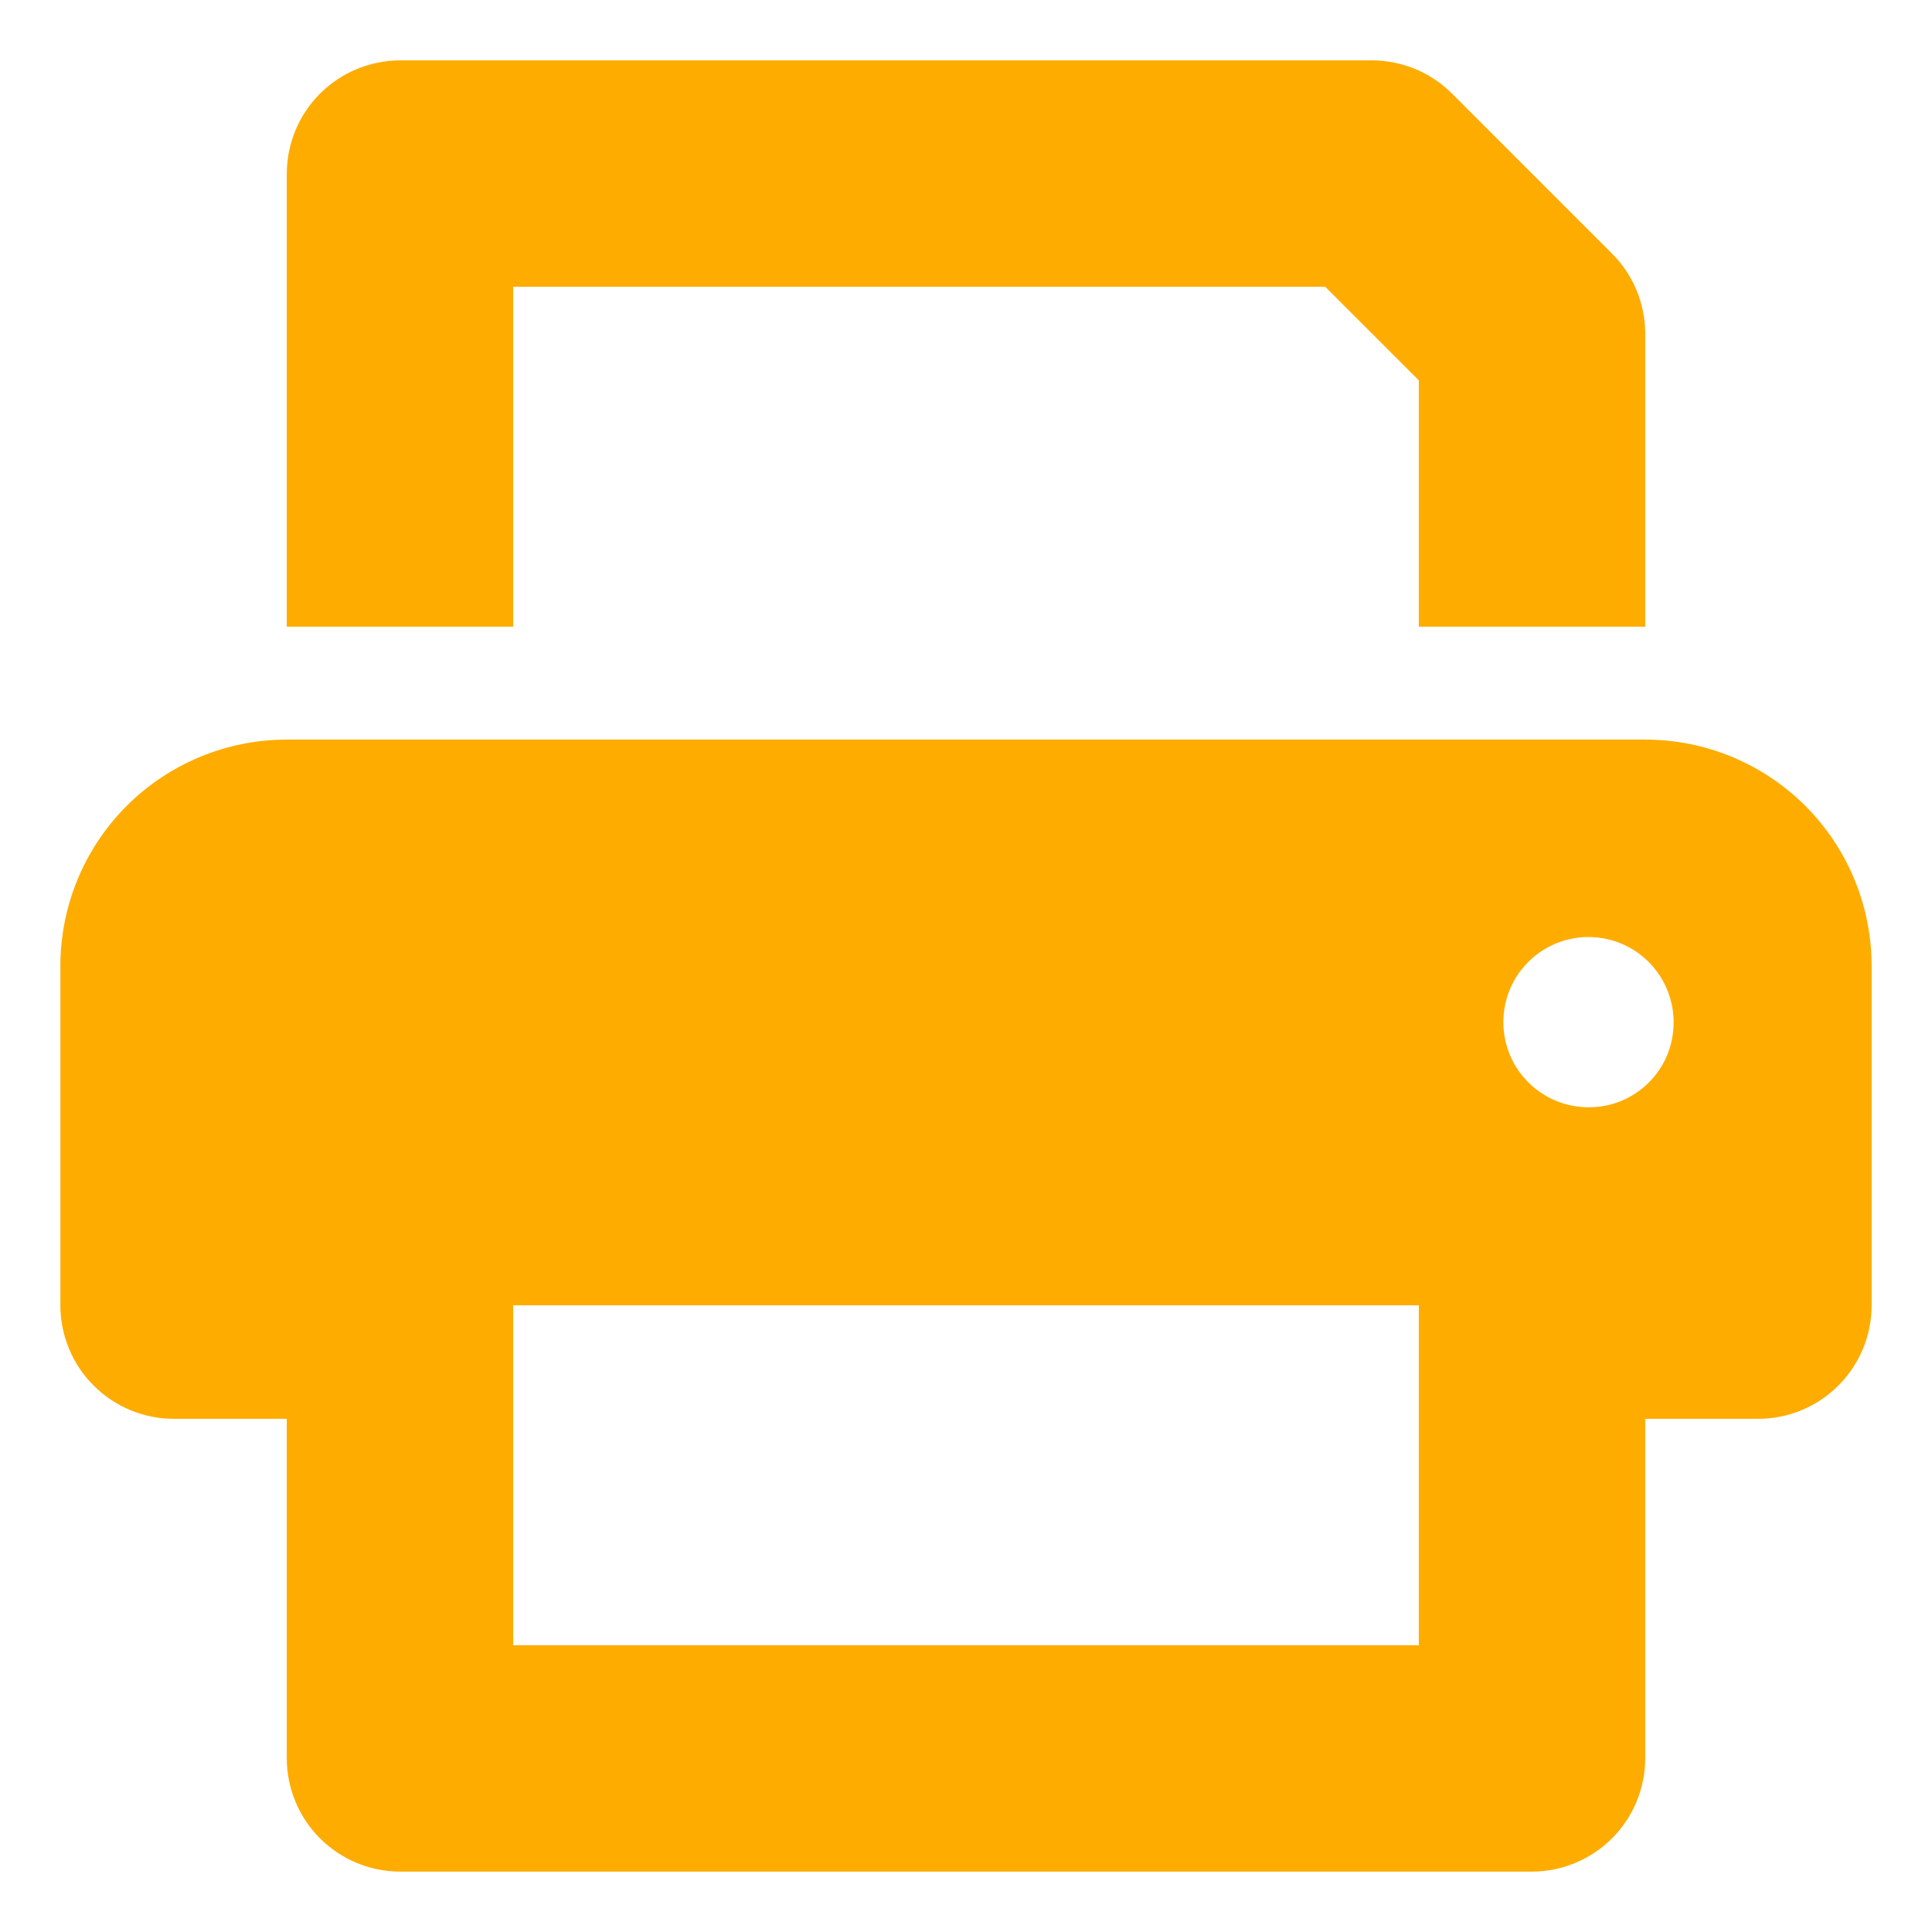 <svg width="32" height="32" viewBox="0 0 32 32" fill="#FEAC00" xmlns="http://www.w3.org/2000/svg">
<path d="M27.25 12.25H4.75C3.755 12.25 2.802 12.645 2.098 13.348C1.395 14.052 1 15.005 1 16V21.62C1 22.119 1.198 22.597 1.551 22.949C1.903 23.302 2.381 23.5 2.88 23.5H4.75V29.12C4.75 29.617 4.947 30.094 5.297 30.446C5.648 30.798 6.123 30.997 6.62 31H25.38C25.877 30.997 26.352 30.798 26.703 30.446C27.053 30.094 27.25 29.617 27.25 29.12V23.5H29.12C29.619 23.5 30.097 23.302 30.449 22.949C30.802 22.597 31 22.119 31 21.62V16C31 15.005 30.605 14.052 29.902 13.348C29.198 12.645 28.245 12.25 27.25 12.25V12.25ZM23.5 27.25H8.5V21.62H23.5V27.25ZM26.31 18.34C26.031 18.34 25.758 18.257 25.526 18.102C25.294 17.946 25.113 17.726 25.006 17.467C24.9 17.209 24.873 16.925 24.928 16.651C24.983 16.377 25.118 16.126 25.317 15.929C25.515 15.733 25.767 15.599 26.041 15.546C26.315 15.493 26.599 15.522 26.857 15.63C27.114 15.739 27.334 15.921 27.487 16.154C27.641 16.387 27.722 16.661 27.72 16.94C27.72 17.125 27.683 17.308 27.613 17.478C27.541 17.649 27.438 17.803 27.306 17.933C27.175 18.064 27.02 18.166 26.849 18.236C26.678 18.306 26.495 18.341 26.31 18.34V18.34ZM8.5 4.75H21.95L23.5 6.3V10.38H27.25V5.5C27.242 5.012 27.045 4.545 26.7 4.2L24.05 1.55C23.7 1.2 23.225 1.002 22.73 1H6.62C6.123 1.003 5.648 1.202 5.297 1.554C4.947 1.906 4.75 2.383 4.75 2.88V10.38H8.5V4.75Z" stroke="none" stroke-miterlimit="10"/>
</svg>
